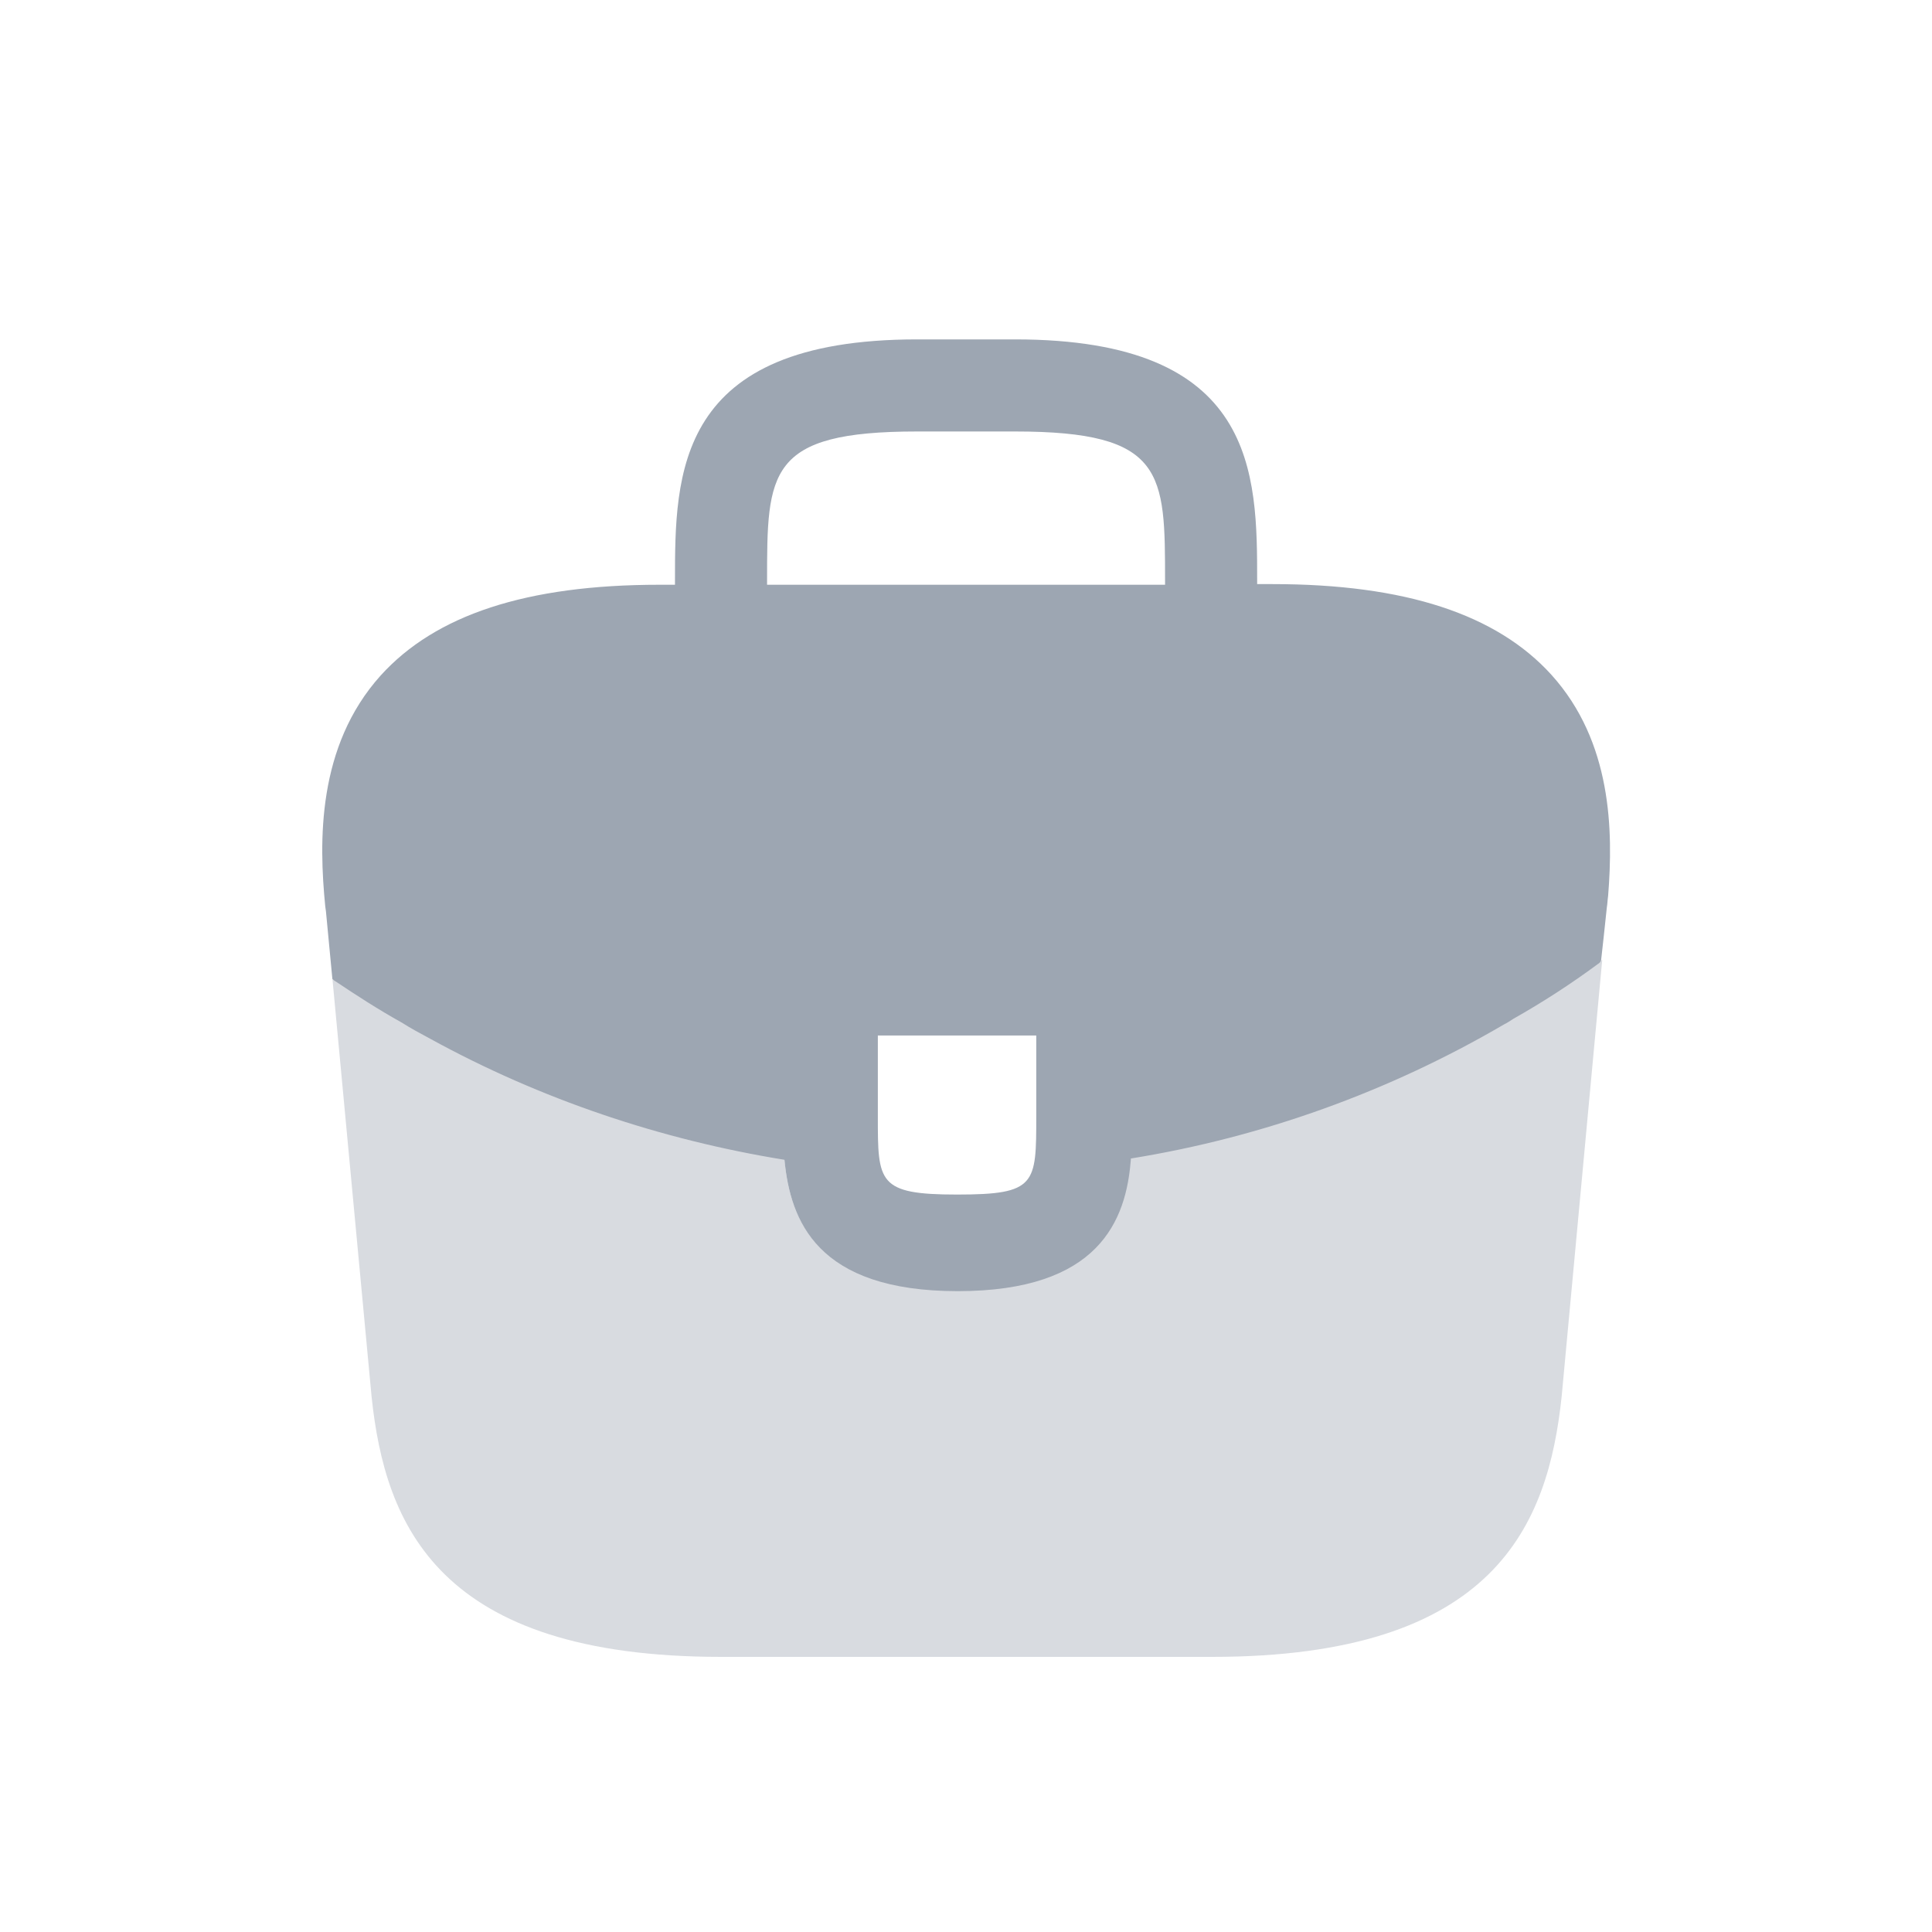 <svg width="30" height="30" viewBox="0 0 30 30" fill="none" xmlns="http://www.w3.org/2000/svg">
<path d="M24.091 10.479C23.241 9.54 21.821 9.07 19.761 9.07H19.521V9.03C19.521 7.35 19.521 5.27 15.761 5.27H14.241C10.481 5.27 10.481 7.36 10.481 9.03V9.08H10.241C8.171 9.08 6.761 9.55 5.911 10.489C4.921 11.589 4.951 13.069 5.051 14.079L5.061 14.149L5.161 15.2C5.171 15.21 5.191 15.229 5.211 15.239C5.541 15.46 5.881 15.68 6.241 15.88C6.381 15.97 6.531 16.049 6.681 16.13C8.391 17.07 10.271 17.7 12.181 18.009C12.271 18.95 12.681 20.049 14.871 20.049C17.061 20.049 17.491 18.959 17.561 17.989C19.601 17.66 21.571 16.95 23.351 15.909C23.411 15.88 23.451 15.85 23.501 15.819C23.961 15.559 24.391 15.28 24.811 14.97C24.832 14.958 24.85 14.941 24.861 14.919L24.901 14.559L24.951 14.089C24.961 14.03 24.961 13.979 24.971 13.909C25.051 12.899 25.031 11.52 24.091 10.479ZM16.091 17.329C16.091 18.39 16.091 18.549 14.861 18.549C13.631 18.549 13.631 18.36 13.631 17.34V16.079H16.091V17.329ZM11.911 9.07V9.03C11.911 7.33 11.911 6.7 14.241 6.7H15.761C18.091 6.7 18.091 7.34 18.091 9.03V9.08H11.911V9.07Z" fill="#9DA6B2"/>
<path opacity="0.4" d="M23.5 15.798L23.35 15.888C21.562 16.927 19.6 17.632 17.56 17.968C17.48 18.928 17.06 20.028 14.87 20.028C12.68 20.028 12.26 18.938 12.18 17.988C10.27 17.688 8.39 17.058 6.68 16.108C6.53 16.028 6.38 15.948 6.24 15.858C5.88 15.658 5.54 15.438 5.21 15.218C5.19 15.208 5.17 15.188 5.16 15.178L5.77 21.688C5.98 23.678 6.8 25.728 11.2 25.728H18.82C23.22 25.728 24.04 23.678 24.25 21.678L24.88 14.898C24.869 14.92 24.852 14.937 24.83 14.948C24.4 15.258 23.96 15.548 23.5 15.798Z" fill="#9DA6B2"/>
</svg>
